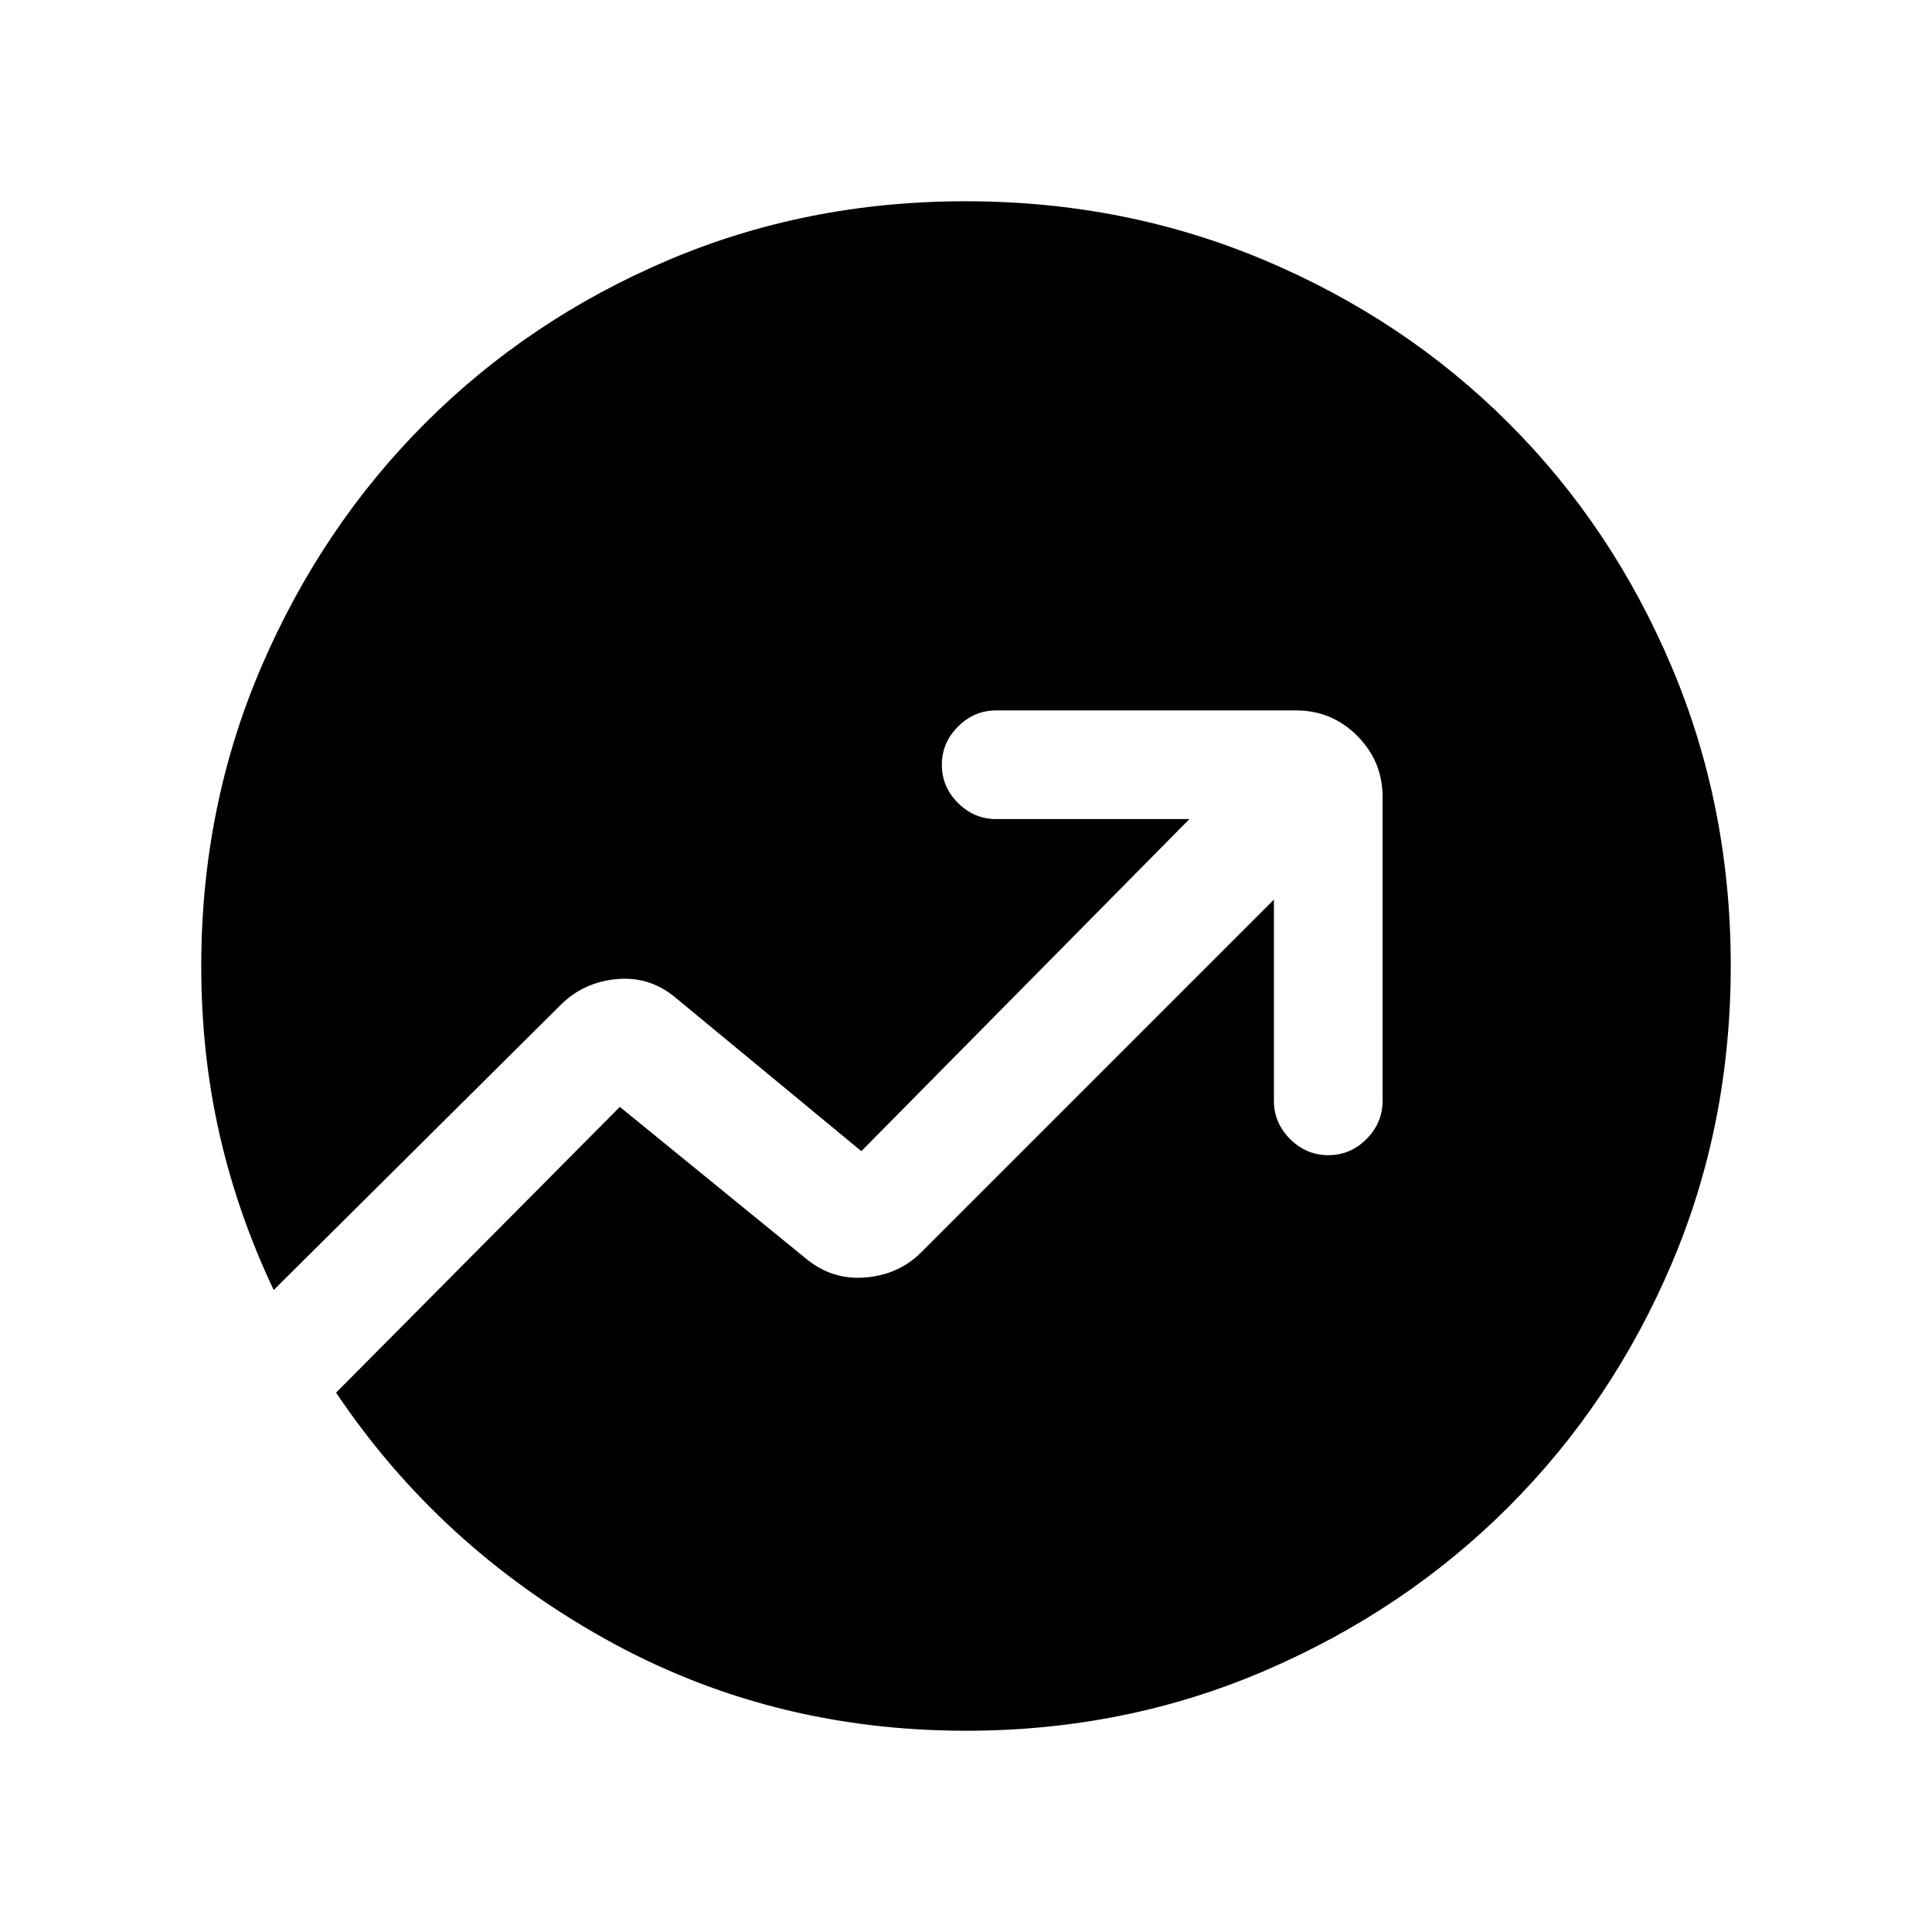 <svg xmlns="http://www.w3.org/2000/svg" height="24" viewBox="0 -960 960 960" width="24"><path d="M480-100q-98 0-180-46T167-268l141-142 92 75q13 11 29.44 9.81Q445.88-326.38 457-337l176-176v100q0 10.95 8.04 18.98 8.03 8.02 19 8.02 10.96 0 18.96-8.02 8-8.03 8-18.98v-151q0-17.75-12.62-30.38Q661.75-607 644-607H495q-10.95 0-18.98 8.04-8.02 8.03-8.02 19 0 10.96 8.02 18.96 8.03 8 18.98 8h96L428-388l-92-76q-12.93-11-29.47-9.5-16.53 1.5-27.88 12.79L136-319q-18-38-27-77.75T100-480q0-79.21 29.89-148.72t81.35-120.99q51.46-51.48 120.43-80.88Q400.65-860 479.83-860q79.17 0 148.73 29.39 69.56 29.39 121.07 80.85 51.52 51.46 80.94 120.93Q860-559.35 860-480.17q0 79.17-29.41 148.23-29.4 69.06-80.88 120.57-51.48 51.52-120.99 81.44Q559.21-100 480-100Z"/></svg>
